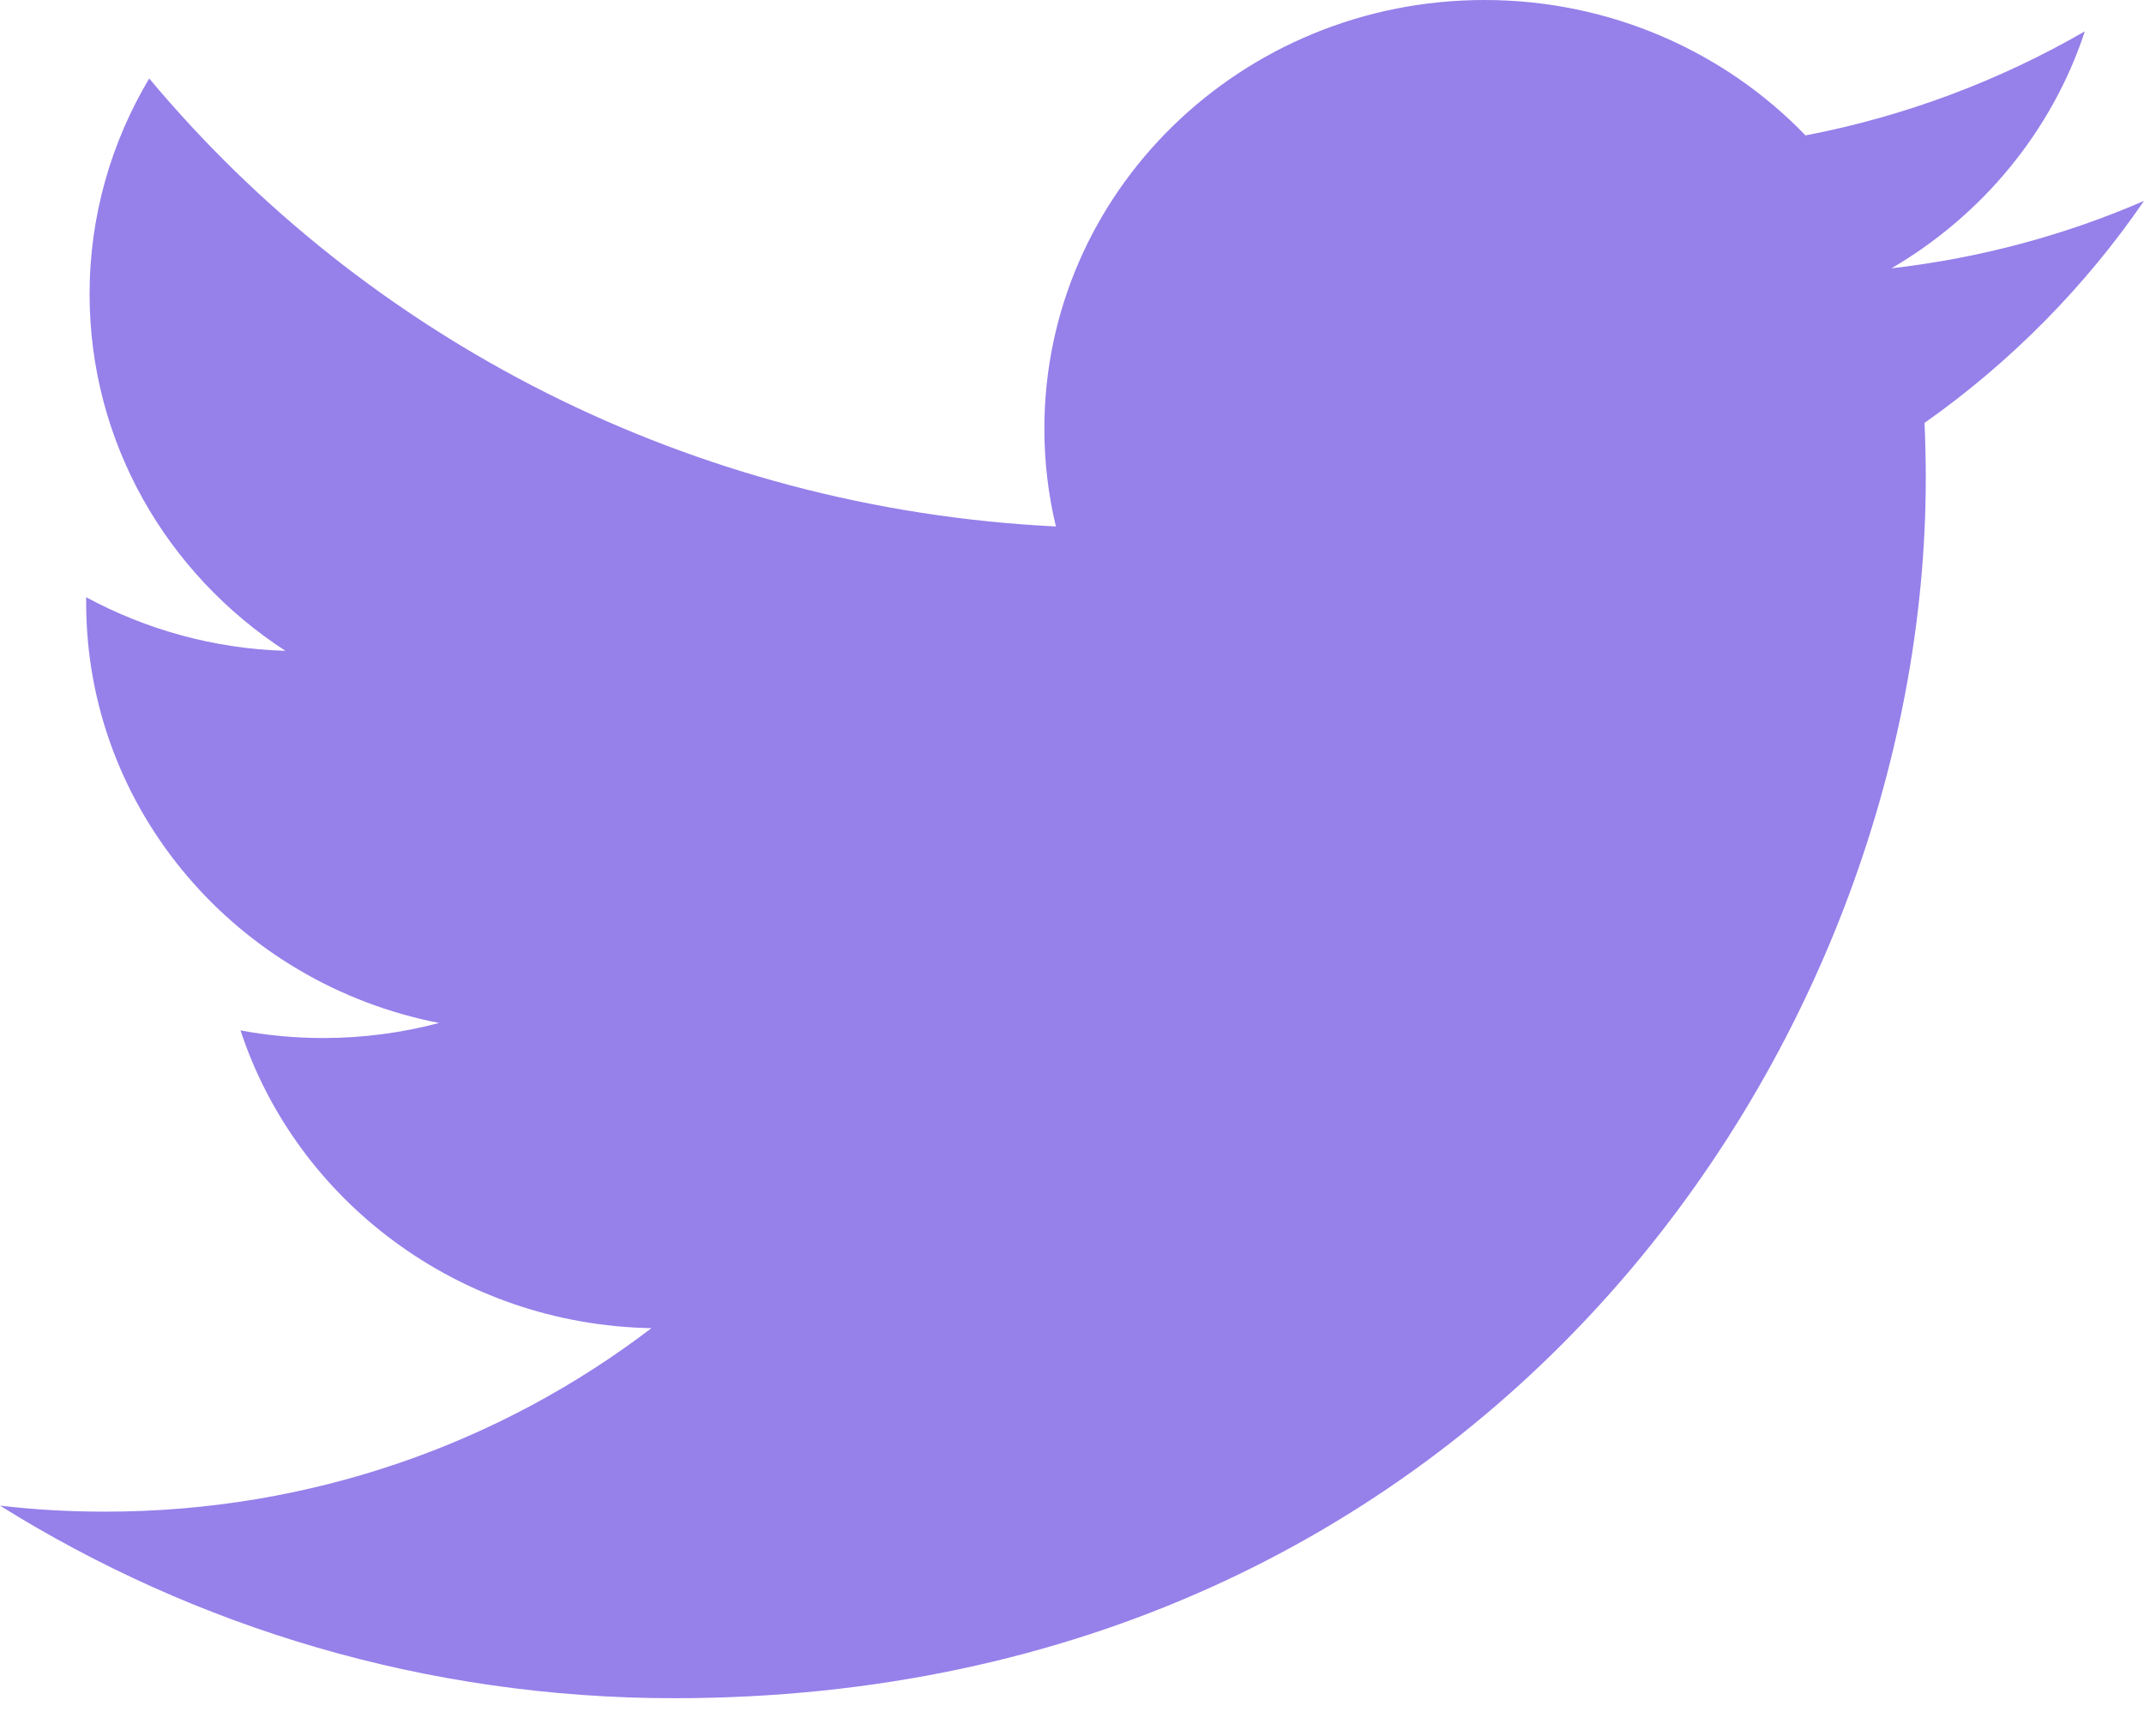 <svg width="42" height="34" viewBox="0 0 42 34" fill="none" xmlns="http://www.w3.org/2000/svg">
<path d="M13.203 33.263C29.056 33.263 37.725 20.468 37.725 9.37C37.725 9.004 37.716 8.644 37.701 8.283C39.384 7.098 40.846 5.617 42 3.935C40.457 4.605 38.793 5.055 37.052 5.256C38.831 4.216 40.197 2.572 40.841 0.614C39.178 1.574 37.331 2.277 35.369 2.652C33.797 1.021 31.556 0 29.08 0C24.32 0 20.459 3.762 20.459 8.395C20.459 9.056 20.536 9.693 20.685 10.312C13.521 9.96 7.169 6.62 2.923 1.537C2.183 2.778 1.755 4.221 1.755 5.758C1.755 8.672 3.274 11.244 5.592 12.748C4.178 12.706 2.851 12.326 1.688 11.698C1.688 11.731 1.688 11.768 1.688 11.806C1.688 15.873 4.659 19.269 8.602 20.037C7.876 20.229 7.116 20.332 6.332 20.332C5.779 20.332 5.236 20.281 4.712 20.183C5.808 23.518 8.991 25.945 12.761 26.015C9.809 28.269 6.097 29.609 2.058 29.609C1.361 29.609 0.678 29.571 0 29.491C3.813 31.871 8.342 33.263 13.208 33.263" fill="#9680EA"/>
</svg>
